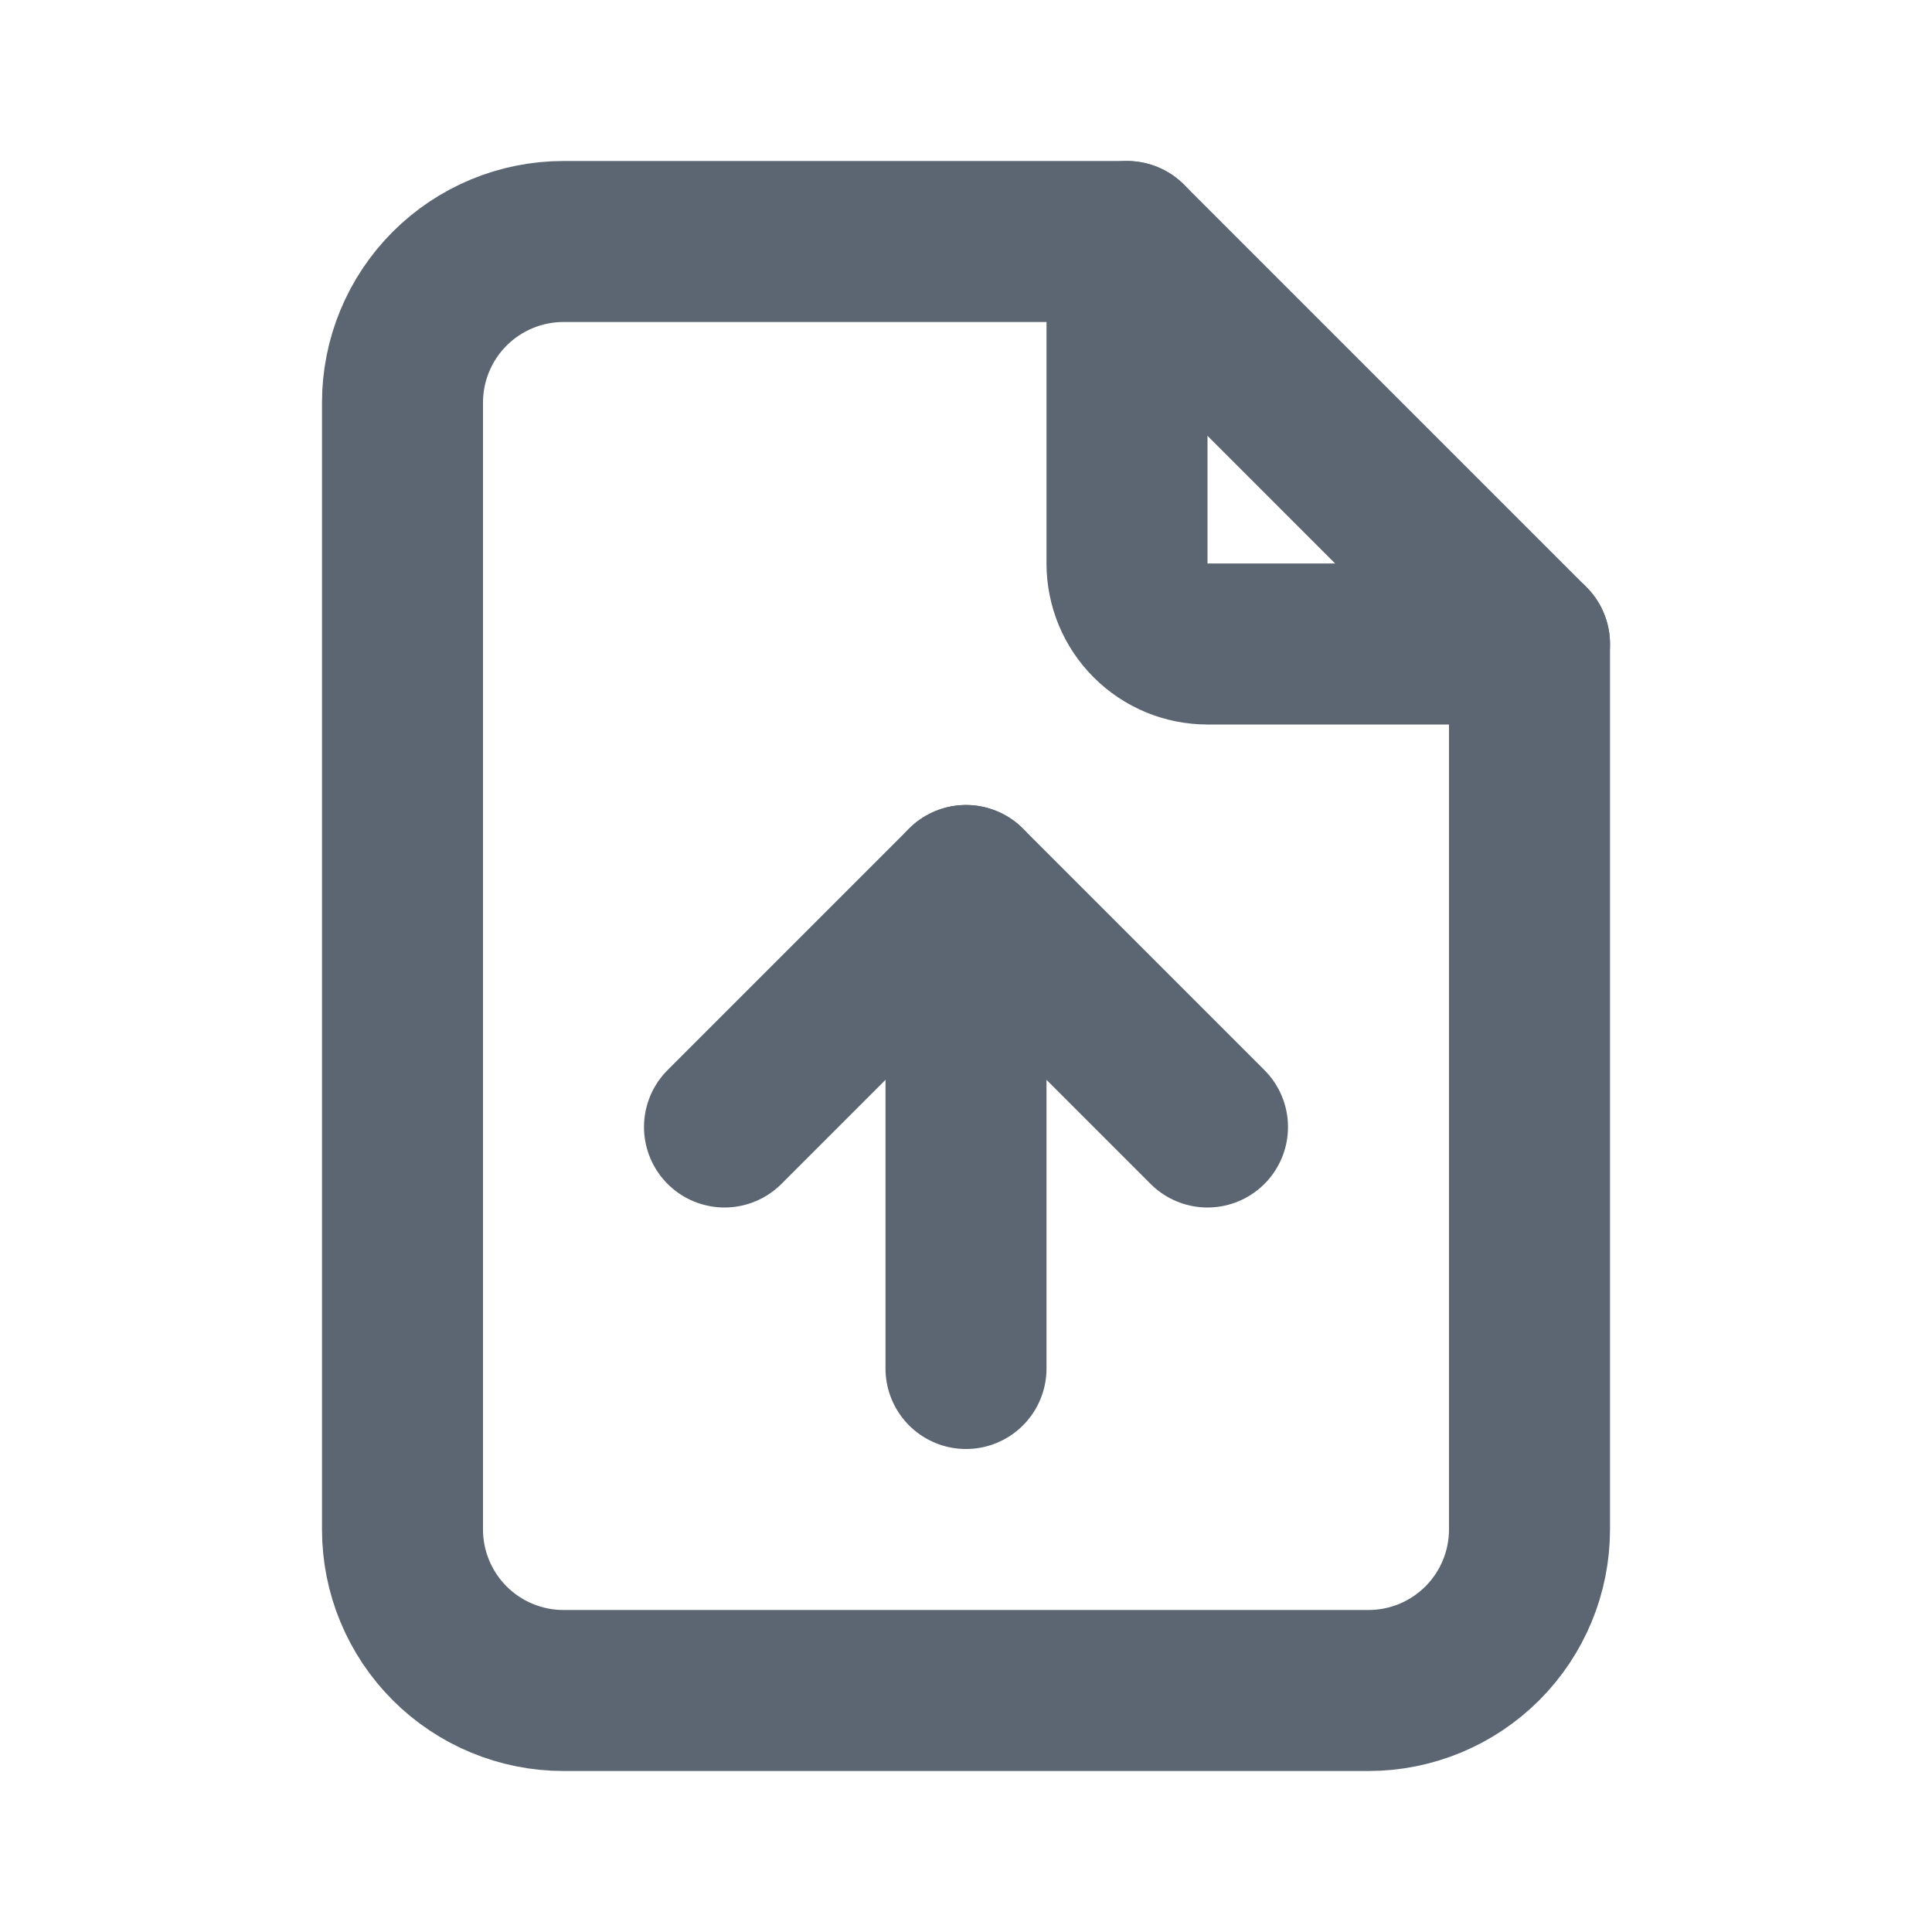 <svg width="24" height="24" viewBox="0 0 24 24" fill="none" xmlns="http://www.w3.org/2000/svg">
<g clip-path="url(#clip0_2823_14772)">
<path d="M14 3V7C14 7.265 14.105 7.52 14.293 7.707C14.48 7.895 14.735 8 15 8H19" stroke="#5C6673" stroke-width="2" stroke-linecap="round" stroke-linejoin="round"/>
<path d="M17 21H7C6.47 21 5.961 20.789 5.586 20.414C5.211 20.039 5 19.53 5 19V5C5 4.47 5.211 3.961 5.586 3.586C5.961 3.211 6.47 3 7 3H14L19 8V19C19 19.53 18.789 20.039 18.414 20.414C18.039 20.789 17.53 21 17 21Z" stroke="#5C6673" stroke-width="2" stroke-linecap="round" stroke-linejoin="round"/>
<path d="M12 11V17" stroke="#5C6673" stroke-width="2" stroke-linecap="round" stroke-linejoin="round"/>
<path d="M9 14L12 11L15 14" stroke="#5C6673" stroke-width="2" stroke-linecap="round" stroke-linejoin="round"/>
</g>
<defs>
<clipPath id="clip0_2823_14772">
<rect width="24" height="24" fill="white"/>
</clipPath>
</defs>
</svg>
